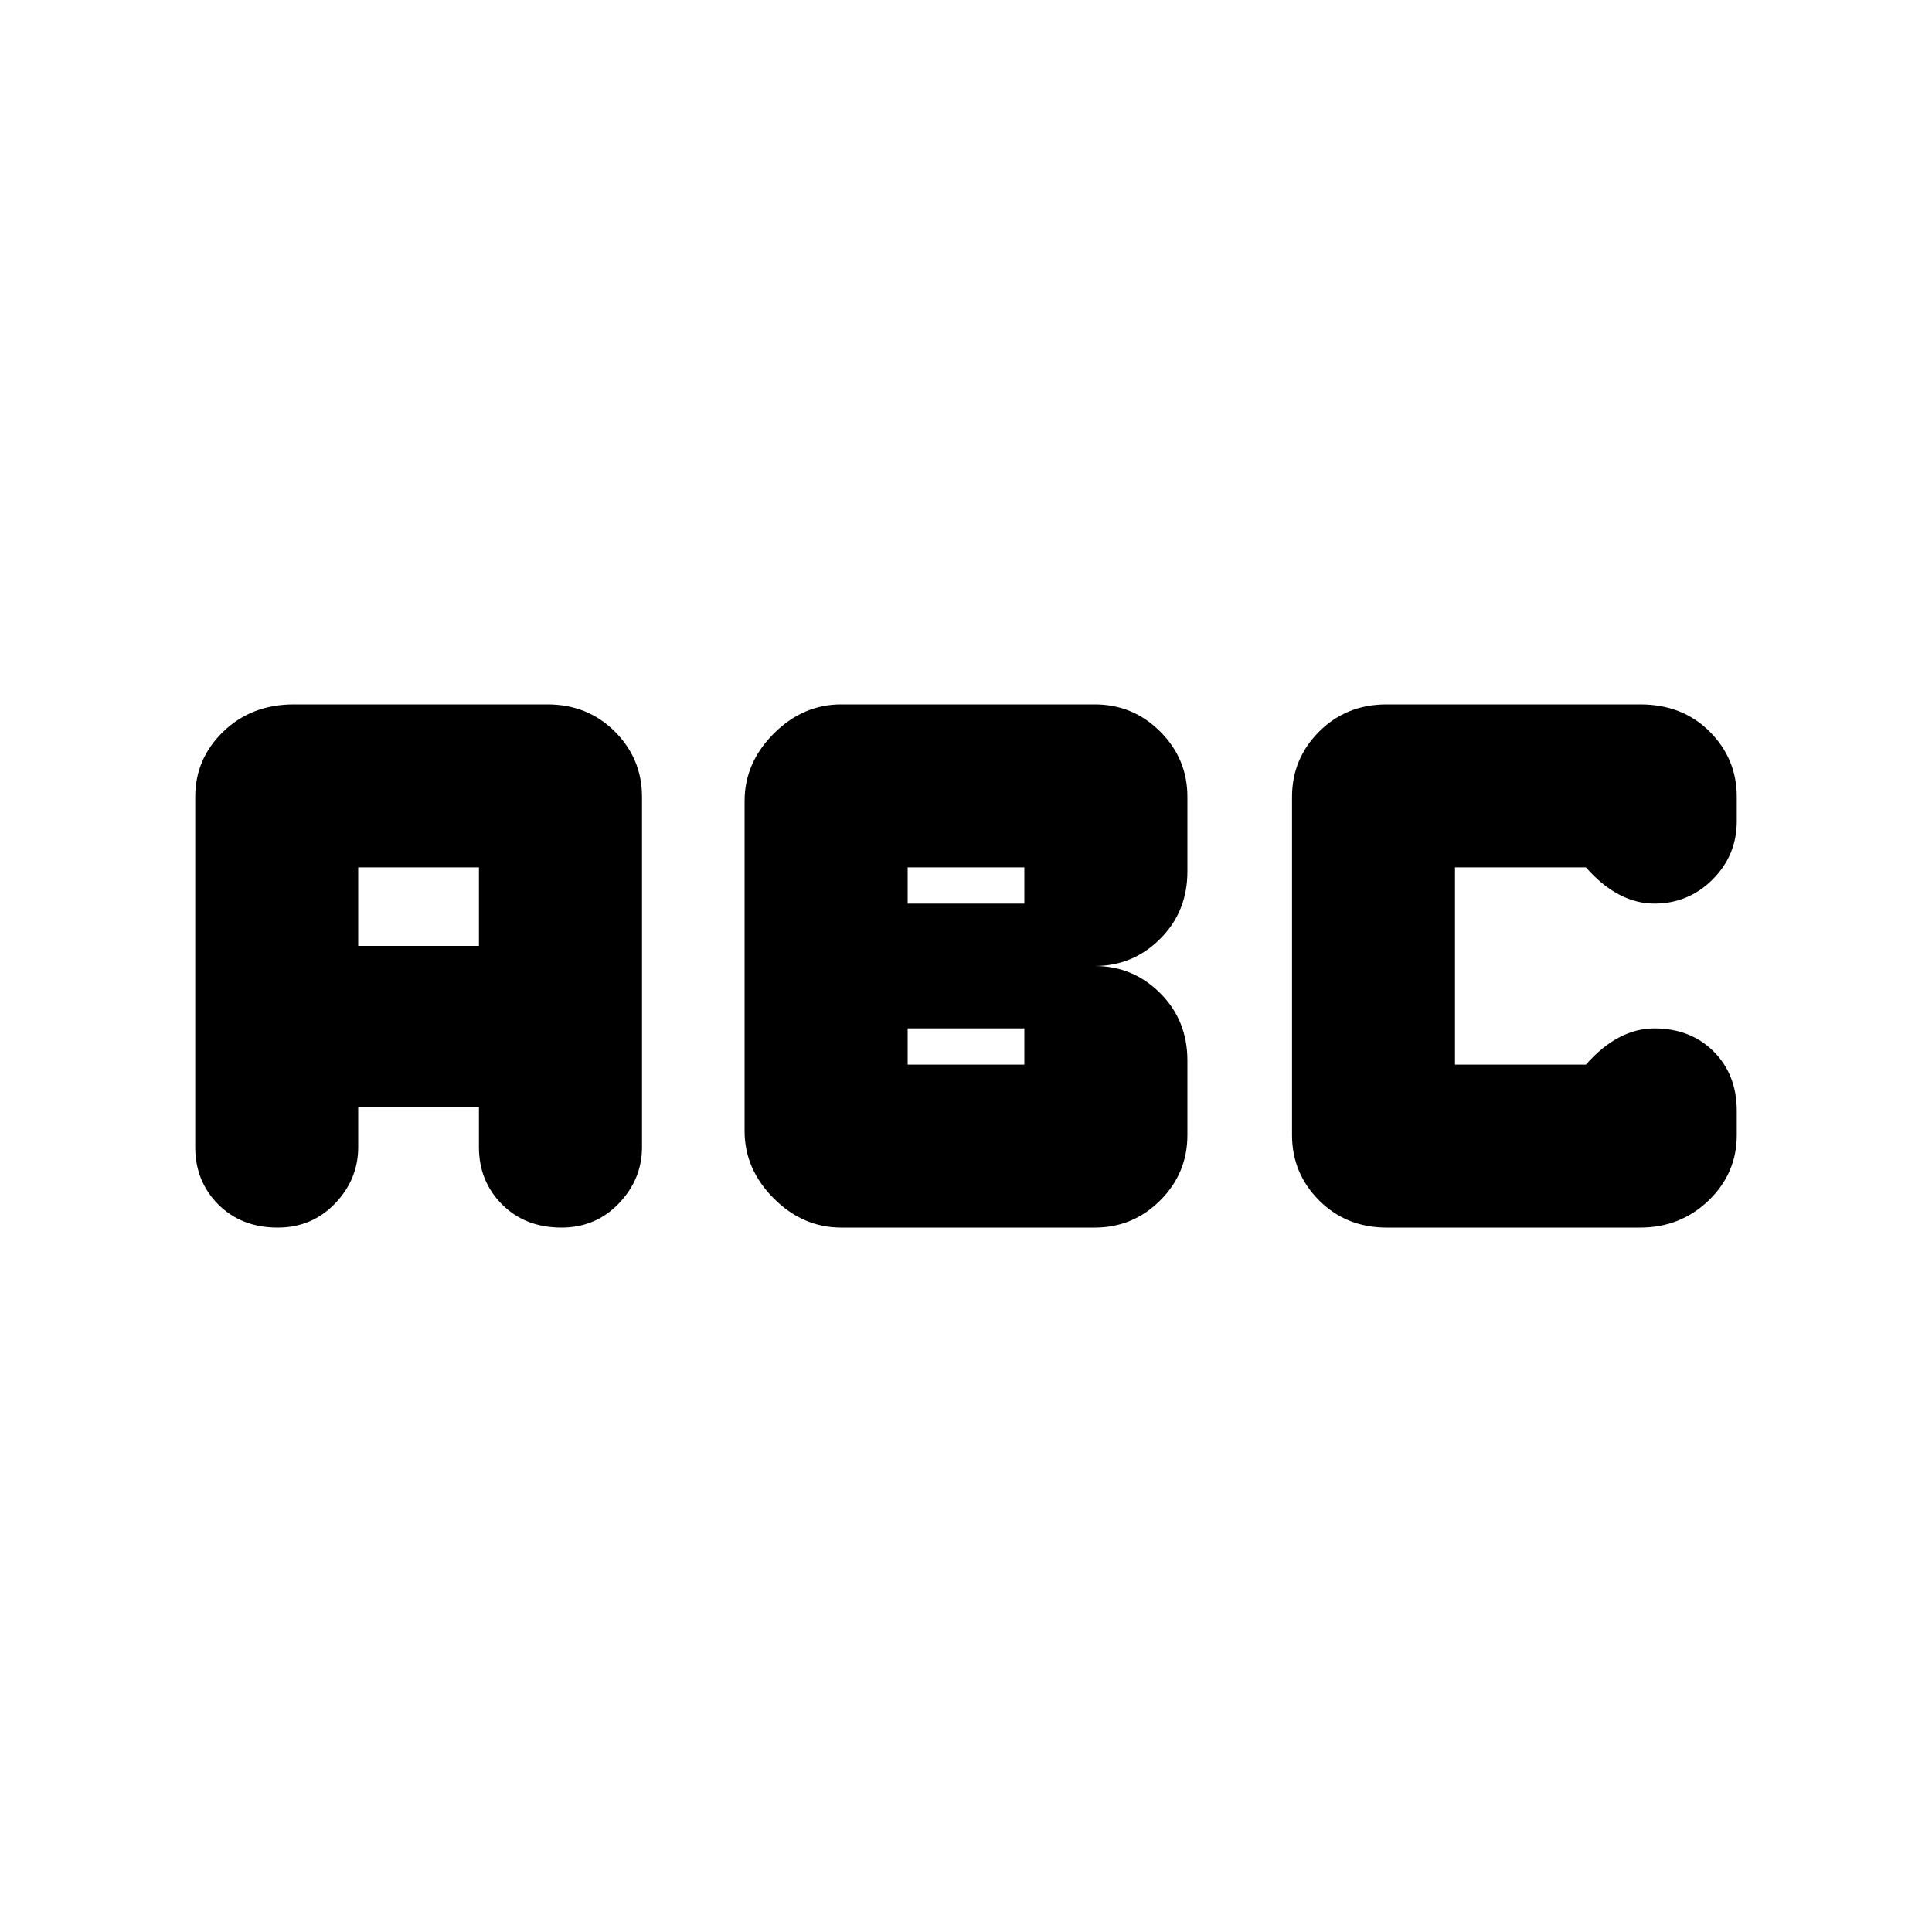 <svg xmlns="http://www.w3.org/2000/svg" height="20" width="20"><path d="M14.354 12.708q-.416 0-.698-.281-.281-.281-.281-.677v-3.5q0-.396.281-.677.282-.281.698-.281h2.625q.438 0 .719.281.281.281.281.677v.25q0 .354-.25.604t-.604.25q-.187 0-.365-.094-.177-.093-.343-.281h-1.355v2.042h1.355q.166-.188.343-.281.178-.094.365-.094.375 0 .615.239.239.24.239.615v.25q0 .396-.291.677-.292.281-.709.281Zm-5.646 0q-.396 0-.698-.302-.302-.302-.302-.698V8.292q0-.396.302-.698.302-.302.698-.302h2.625q.396 0 .677.281.282.281.282.677v.771q0 .417-.282.698-.281.281-.677.281.396 0 .677.281.282.281.282.698v.771q0 .396-.282.677-.281.281-.677.281Zm.688-3.354h1.208v-.375H9.396Zm0 1.667h1.208v-.375H9.396Zm-6.521 1.687q-.375 0-.615-.239-.239-.24-.239-.594V8.25q0-.396.291-.677.292-.281.73-.281h2.625q.416 0 .698.281.281.281.281.677v3.625q0 .333-.24.583-.239.25-.594.25-.374 0-.614-.239-.24-.24-.24-.594v-.417h-1.25v.417q0 .333-.239.583-.24.25-.594.25Zm.833-2.916h1.25v-.813h-1.25Z"/></svg>